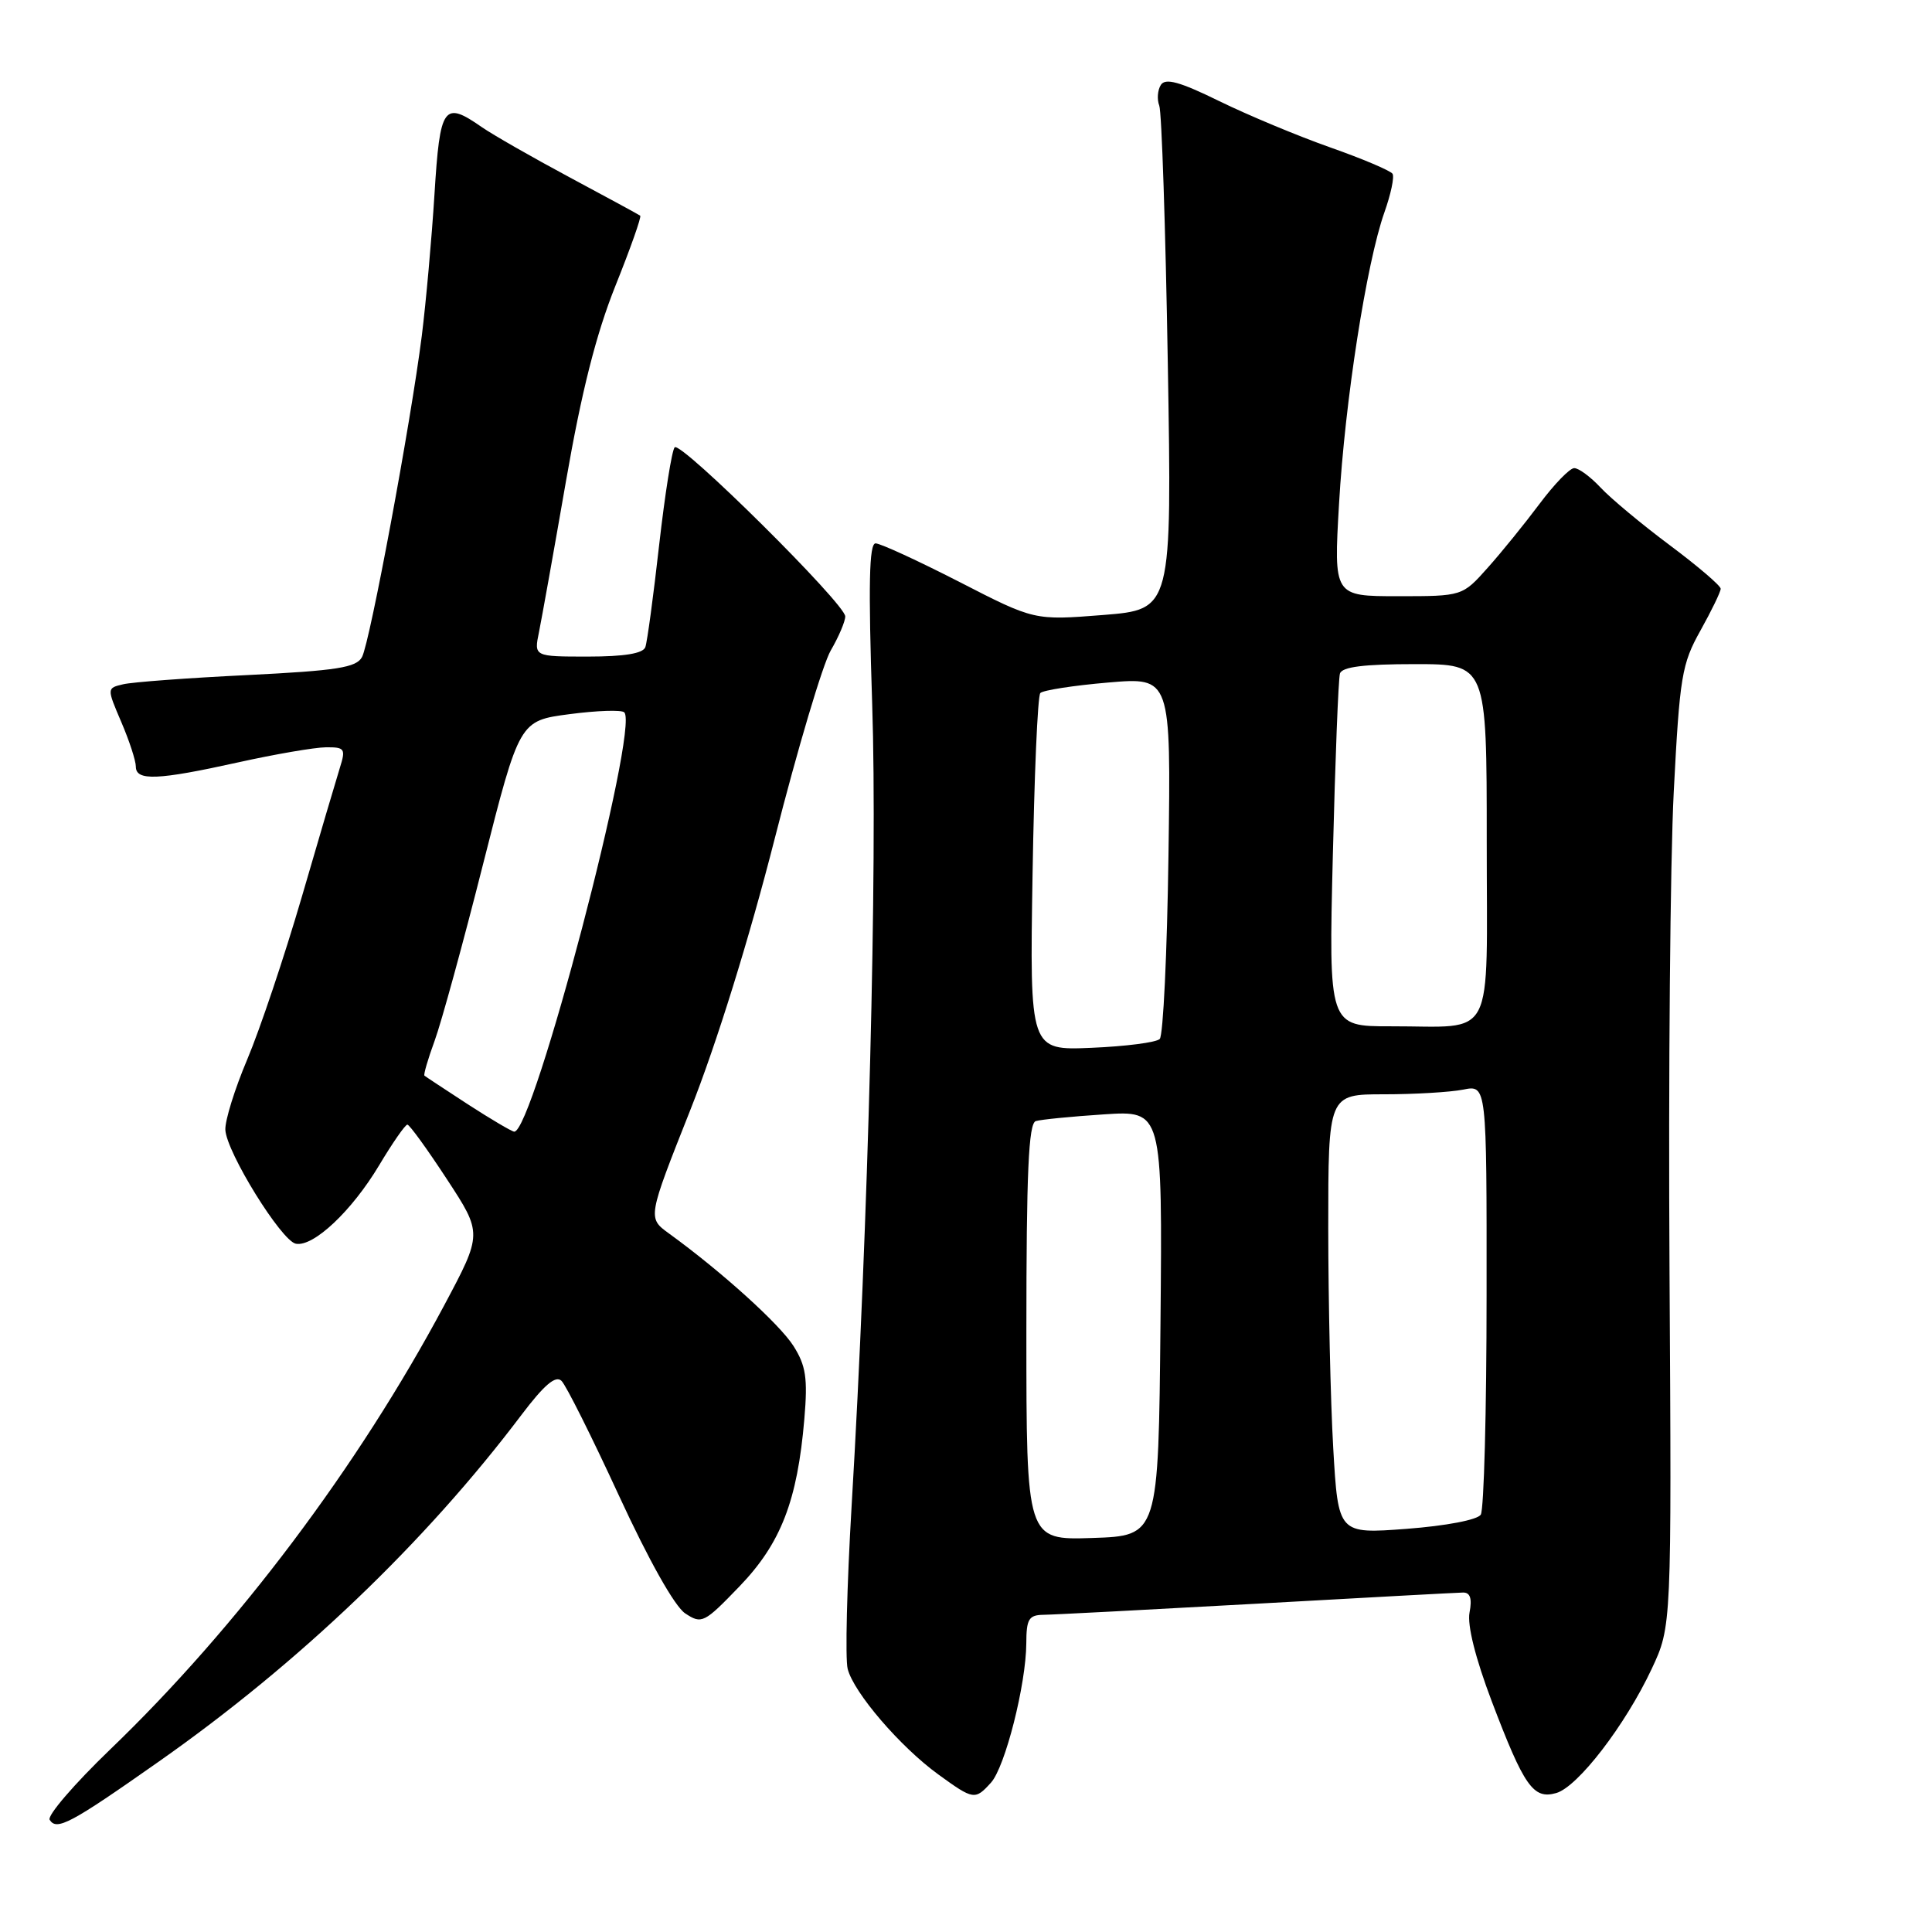 <?xml version="1.0" encoding="UTF-8" standalone="no"?>
<!DOCTYPE svg PUBLIC "-//W3C//DTD SVG 1.1//EN" "http://www.w3.org/Graphics/SVG/1.1/DTD/svg11.dtd" >
<svg xmlns="http://www.w3.org/2000/svg" xmlns:xlink="http://www.w3.org/1999/xlink" version="1.1" viewBox="0 0 256 256">
 <g >
 <path fill="currentColor"
d=" M 21.04 233.42 C 39.59 220.40 56.32 204.41 69.09 187.49 C 72.11 183.50 73.62 182.21 74.40 182.97 C 75.01 183.56 78.42 190.39 82.00 198.15 C 85.96 206.74 89.40 212.86 90.79 213.78 C 92.98 215.23 93.29 215.08 97.98 210.21 C 103.47 204.51 105.66 198.86 106.58 188.02 C 107.04 182.61 106.79 180.96 105.14 178.35 C 103.31 175.46 95.62 168.50 88.64 163.44 C 85.80 161.38 85.80 161.38 91.47 147.08 C 94.96 138.27 99.25 124.46 102.65 111.14 C 105.68 99.24 109.02 88.01 110.08 86.19 C 111.14 84.37 112.00 82.34 112.00 81.68 C 112.00 80.02 90.23 58.44 89.40 59.27 C 89.03 59.64 88.11 65.46 87.34 72.22 C 86.58 78.97 85.76 85.06 85.51 85.75 C 85.21 86.59 82.73 87.00 77.91 87.00 C 70.75 87.00 70.75 87.00 71.42 83.75 C 71.78 81.96 73.40 72.95 75.00 63.73 C 77.06 51.89 78.98 44.29 81.54 37.89 C 83.54 32.91 85.02 28.72 84.83 28.58 C 84.65 28.44 80.45 26.16 75.50 23.51 C 70.55 20.86 65.31 17.86 63.85 16.85 C 58.78 13.32 58.30 14.01 57.57 25.75 C 57.20 31.66 56.44 40.10 55.89 44.50 C 54.43 56.04 49.02 85.09 47.97 87.06 C 47.22 88.46 44.65 88.86 32.78 89.45 C 24.93 89.83 17.52 90.38 16.32 90.67 C 14.15 91.18 14.15 91.18 16.07 95.67 C 17.13 98.14 18.00 100.80 18.00 101.58 C 18.00 103.50 20.90 103.38 31.55 101.02 C 36.47 99.93 41.71 99.03 43.20 99.02 C 45.69 99.00 45.83 99.21 45.03 101.75 C 44.56 103.26 42.28 110.97 39.98 118.88 C 37.67 126.79 34.42 136.46 32.76 140.38 C 31.10 144.30 29.80 148.49 29.86 149.71 C 30.01 152.68 37.28 164.42 39.20 164.80 C 41.53 165.25 46.61 160.47 50.23 154.42 C 52.01 151.44 53.70 149.01 53.98 149.02 C 54.27 149.03 56.62 152.28 59.21 156.24 C 63.93 163.45 63.93 163.45 58.85 172.98 C 47.48 194.29 31.45 215.61 14.60 231.81 C 9.85 236.38 6.24 240.58 6.58 241.13 C 7.50 242.62 9.32 241.66 21.04 233.42 Z  M 131.31 236.21 C 133.19 234.13 135.96 223.18 135.99 217.75 C 136.00 214.54 136.32 214.00 138.25 213.97 C 139.49 213.96 152.20 213.29 166.50 212.50 C 180.80 211.70 193.11 211.03 193.87 211.02 C 194.81 211.01 195.08 211.82 194.72 213.67 C 194.40 215.34 195.51 219.74 197.66 225.42 C 201.96 236.73 203.17 238.45 206.20 237.59 C 209.06 236.79 215.36 228.59 218.86 221.13 C 221.50 215.50 221.50 215.50 221.22 168.50 C 221.06 142.65 221.31 114.04 221.78 104.92 C 222.57 89.64 222.84 87.98 225.32 83.55 C 226.79 80.91 228.00 78.42 228.00 78.01 C 228.00 77.61 224.96 75.01 221.25 72.24 C 217.54 69.47 213.41 66.03 212.08 64.60 C 210.74 63.17 209.17 62.01 208.58 62.03 C 207.98 62.05 205.93 64.18 204.00 66.76 C 202.07 69.34 198.99 73.15 197.13 75.23 C 193.77 79.00 193.77 79.00 185.24 79.00 C 176.72 79.00 176.72 79.00 177.43 66.75 C 178.21 53.16 181.07 34.84 183.44 28.14 C 184.29 25.75 184.78 23.45 184.52 23.03 C 184.26 22.62 180.55 21.04 176.28 19.54 C 172.00 18.03 165.38 15.27 161.56 13.40 C 156.32 10.83 154.42 10.31 153.82 11.25 C 153.38 11.94 153.29 13.18 153.61 14.00 C 153.93 14.82 154.44 30.18 154.74 48.13 C 155.29 80.76 155.29 80.76 146.17 81.49 C 137.05 82.21 137.05 82.21 127.11 77.10 C 121.64 74.30 116.65 72.00 116.02 72.00 C 115.16 72.00 115.05 77.48 115.57 93.31 C 116.28 114.59 115.05 162.49 112.84 199.60 C 112.22 210.11 111.98 219.79 112.32 221.13 C 113.11 224.27 119.30 231.48 124.34 235.13 C 129.00 238.51 129.20 238.54 131.31 236.21 Z  M 62.00 146.33 C 58.98 144.36 56.38 142.65 56.24 142.53 C 56.10 142.41 56.70 140.33 57.59 137.91 C 58.48 135.48 61.37 124.95 64.01 114.50 C 68.83 95.50 68.83 95.50 75.46 94.63 C 79.10 94.15 82.37 94.04 82.72 94.39 C 84.74 96.41 70.63 150.15 68.13 149.95 C 67.79 149.92 65.03 148.29 62.00 146.33 Z  M 136.00 176.51 C 136.00 155.32 136.29 148.85 137.25 148.55 C 137.94 148.34 141.99 147.94 146.27 147.66 C 154.03 147.15 154.03 147.15 153.77 175.33 C 153.50 203.50 153.50 203.50 144.75 203.79 C 136.00 204.08 136.00 204.08 136.00 176.51 Z  M 176.66 191.88 C 176.30 185.62 176.01 172.51 176.00 162.75 C 176.00 145.00 176.00 145.00 183.38 145.00 C 187.43 145.00 192.16 144.72 193.88 144.38 C 197.00 143.75 197.00 143.75 196.98 171.62 C 196.98 186.96 196.63 200.04 196.21 200.70 C 195.77 201.39 191.62 202.18 186.38 202.58 C 177.32 203.26 177.32 203.26 176.66 191.88 Z  M 136.82 115.84 C 137.03 103.00 137.49 92.20 137.85 91.83 C 138.21 91.46 142.25 90.83 146.83 90.44 C 155.16 89.73 155.16 89.73 154.83 113.28 C 154.65 126.24 154.13 137.21 153.67 137.67 C 153.21 138.13 149.15 138.65 144.64 138.84 C 136.44 139.19 136.44 139.19 136.82 115.84 Z  M 176.61 113.25 C 176.92 100.74 177.34 89.94 177.55 89.25 C 177.83 88.36 180.72 88.00 187.47 88.00 C 197.00 88.00 197.00 88.00 197.00 111.38 C 197.00 138.52 198.32 135.96 184.28 135.99 C 176.05 136.00 176.05 136.00 176.61 113.25 Z "/>
</g>
</svg>